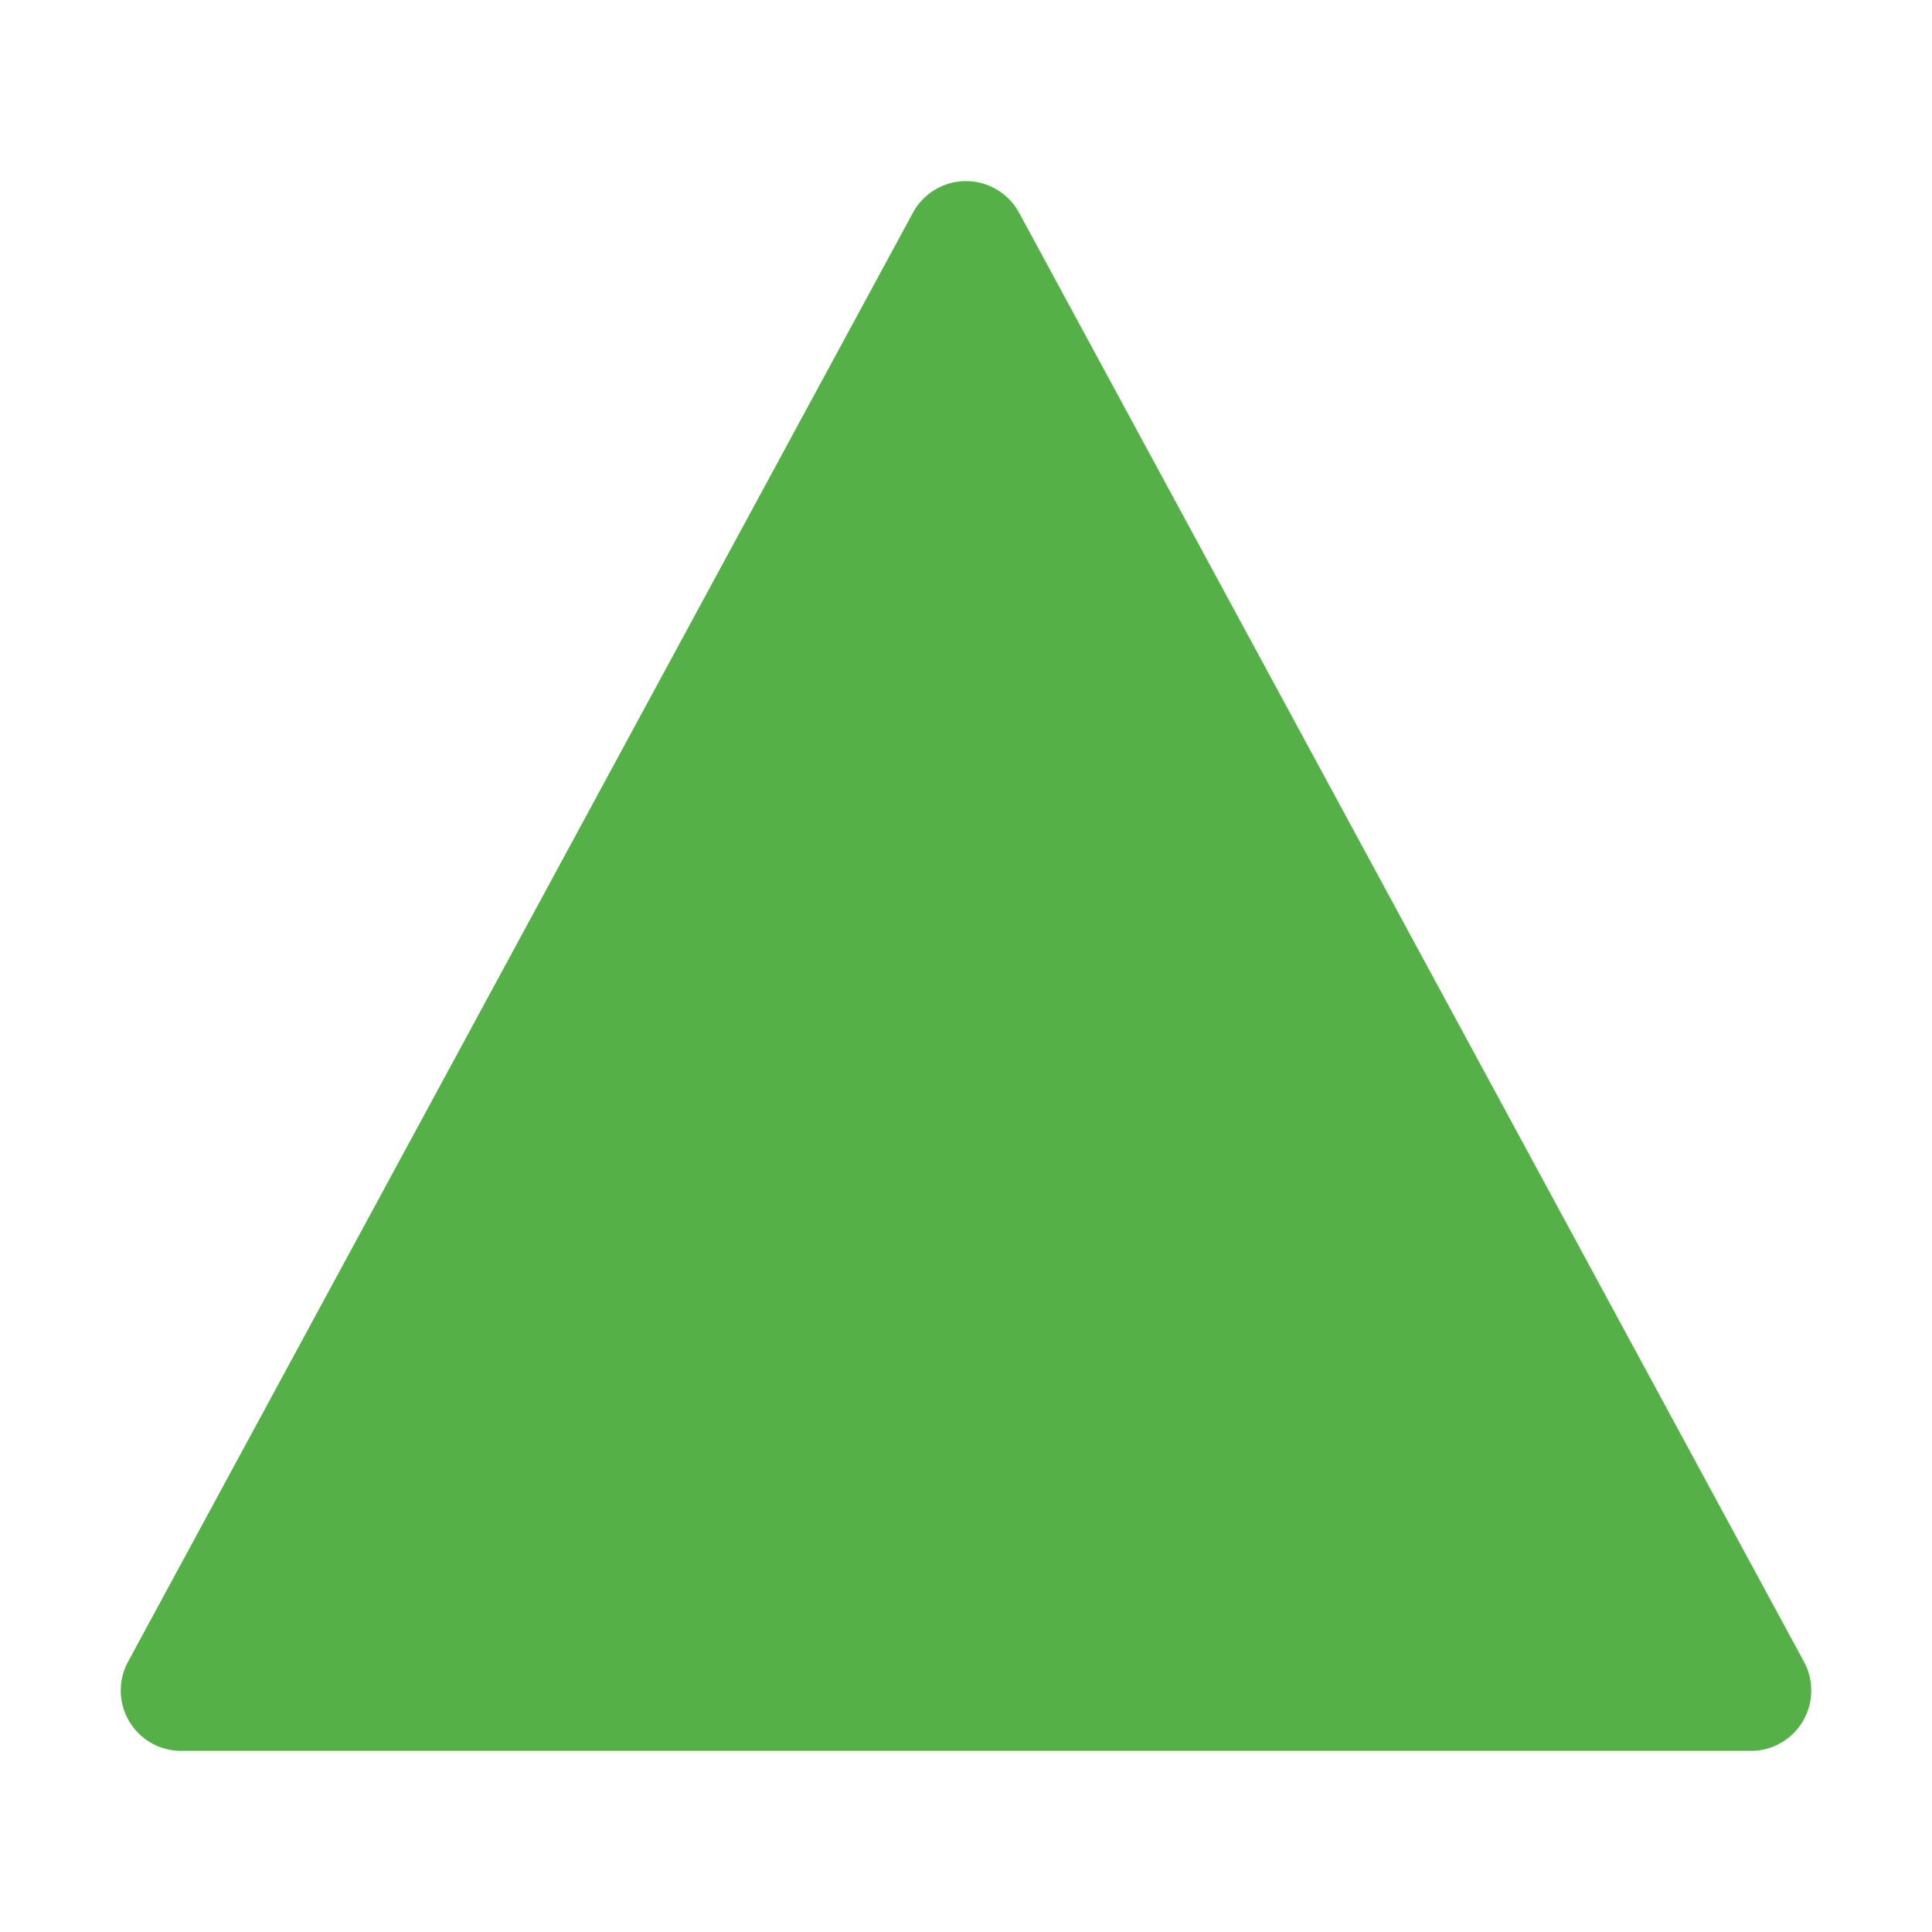 <svg xmlns="http://www.w3.org/2000/svg" class="ionicon" viewBox="0 0 512 512"><title>Triangle</title><path d="M464 464H48a16 16 0 01-14.07-23.62l208-384a16 16 0 0128.14 0l208 384A16 16 0 01464 464z" fill="#55B047"/></svg>